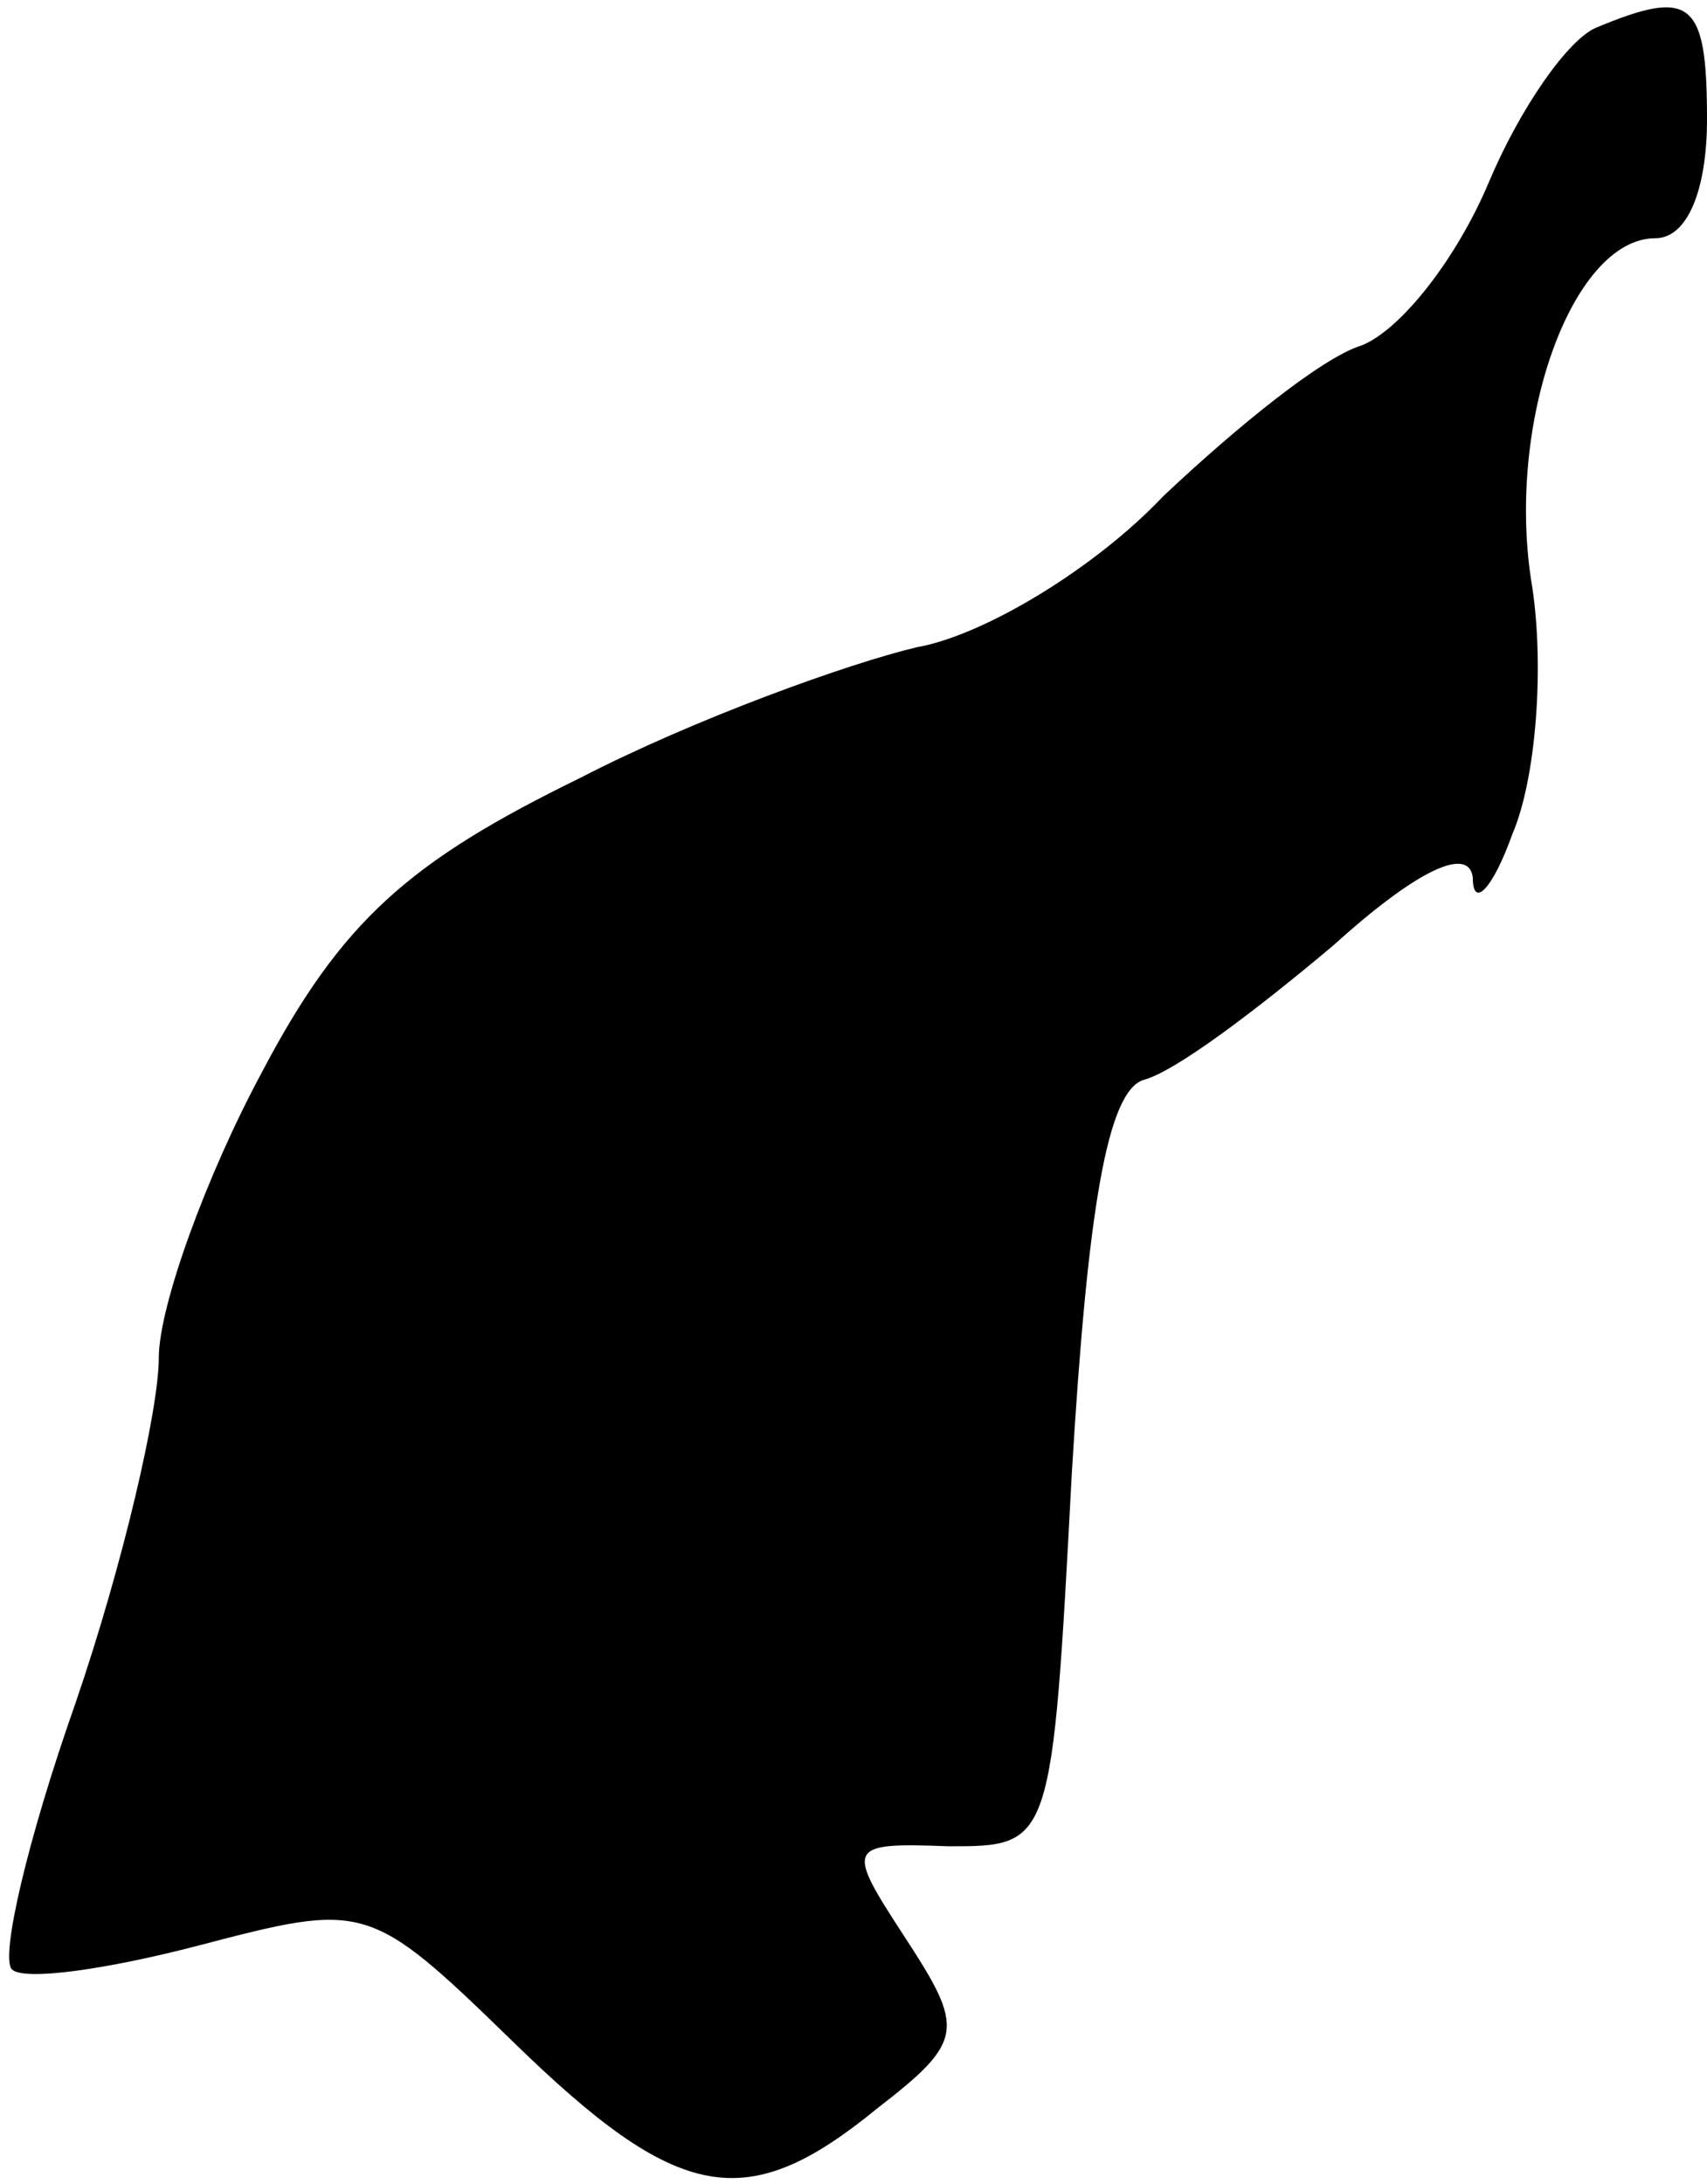 <?xml version="1.0" standalone="no"?>
<!DOCTYPE svg PUBLIC "-//W3C//DTD SVG 20010904//EN"
 "http://www.w3.org/TR/2001/REC-SVG-20010904/DTD/svg10.dtd">
<svg version="1.0" xmlns="http://www.w3.org/2000/svg"
 width="43pt" height="55pt" viewBox="0 0 43 55"
 preserveAspectRatio="xMidYMid meet">
<g transform="translate(0,55) scale(0.1,-0.1)"
fill="#000000" stroke="none">
<path fill="#000000" stroke="none" d="M402 543 c-7 -3 -19 -20 -27 -39 -8
-19 -22 -37 -32 -41 -10 -3 -32 -21 -50 -38 -17 -18 -45 -35 -62 -38 -17 -4
-56 -18 -85 -33 -43 -21 -60 -36 -80 -74 -14 -26 -26 -59 -26 -72 0 -13 -9
-52 -21 -87 -12 -34 -19 -64 -16 -67 3 -3 24 0 47 6 42 11 43 11 79 -24 42
-41 59 -44 92 -17 22 17 22 20 7 43 -15 23 -15 24 11 23 26 0 26 0 31 94 4 67
9 96 18 99 8 2 29 18 48 34 21 19 34 25 35 17 0 -8 5 -3 10 11 6 14 8 42 5 62
-7 41 10 88 31 88 8 0 13 12 13 30 0 30 -4 33 -28 23z"/>
</g>
</svg>
